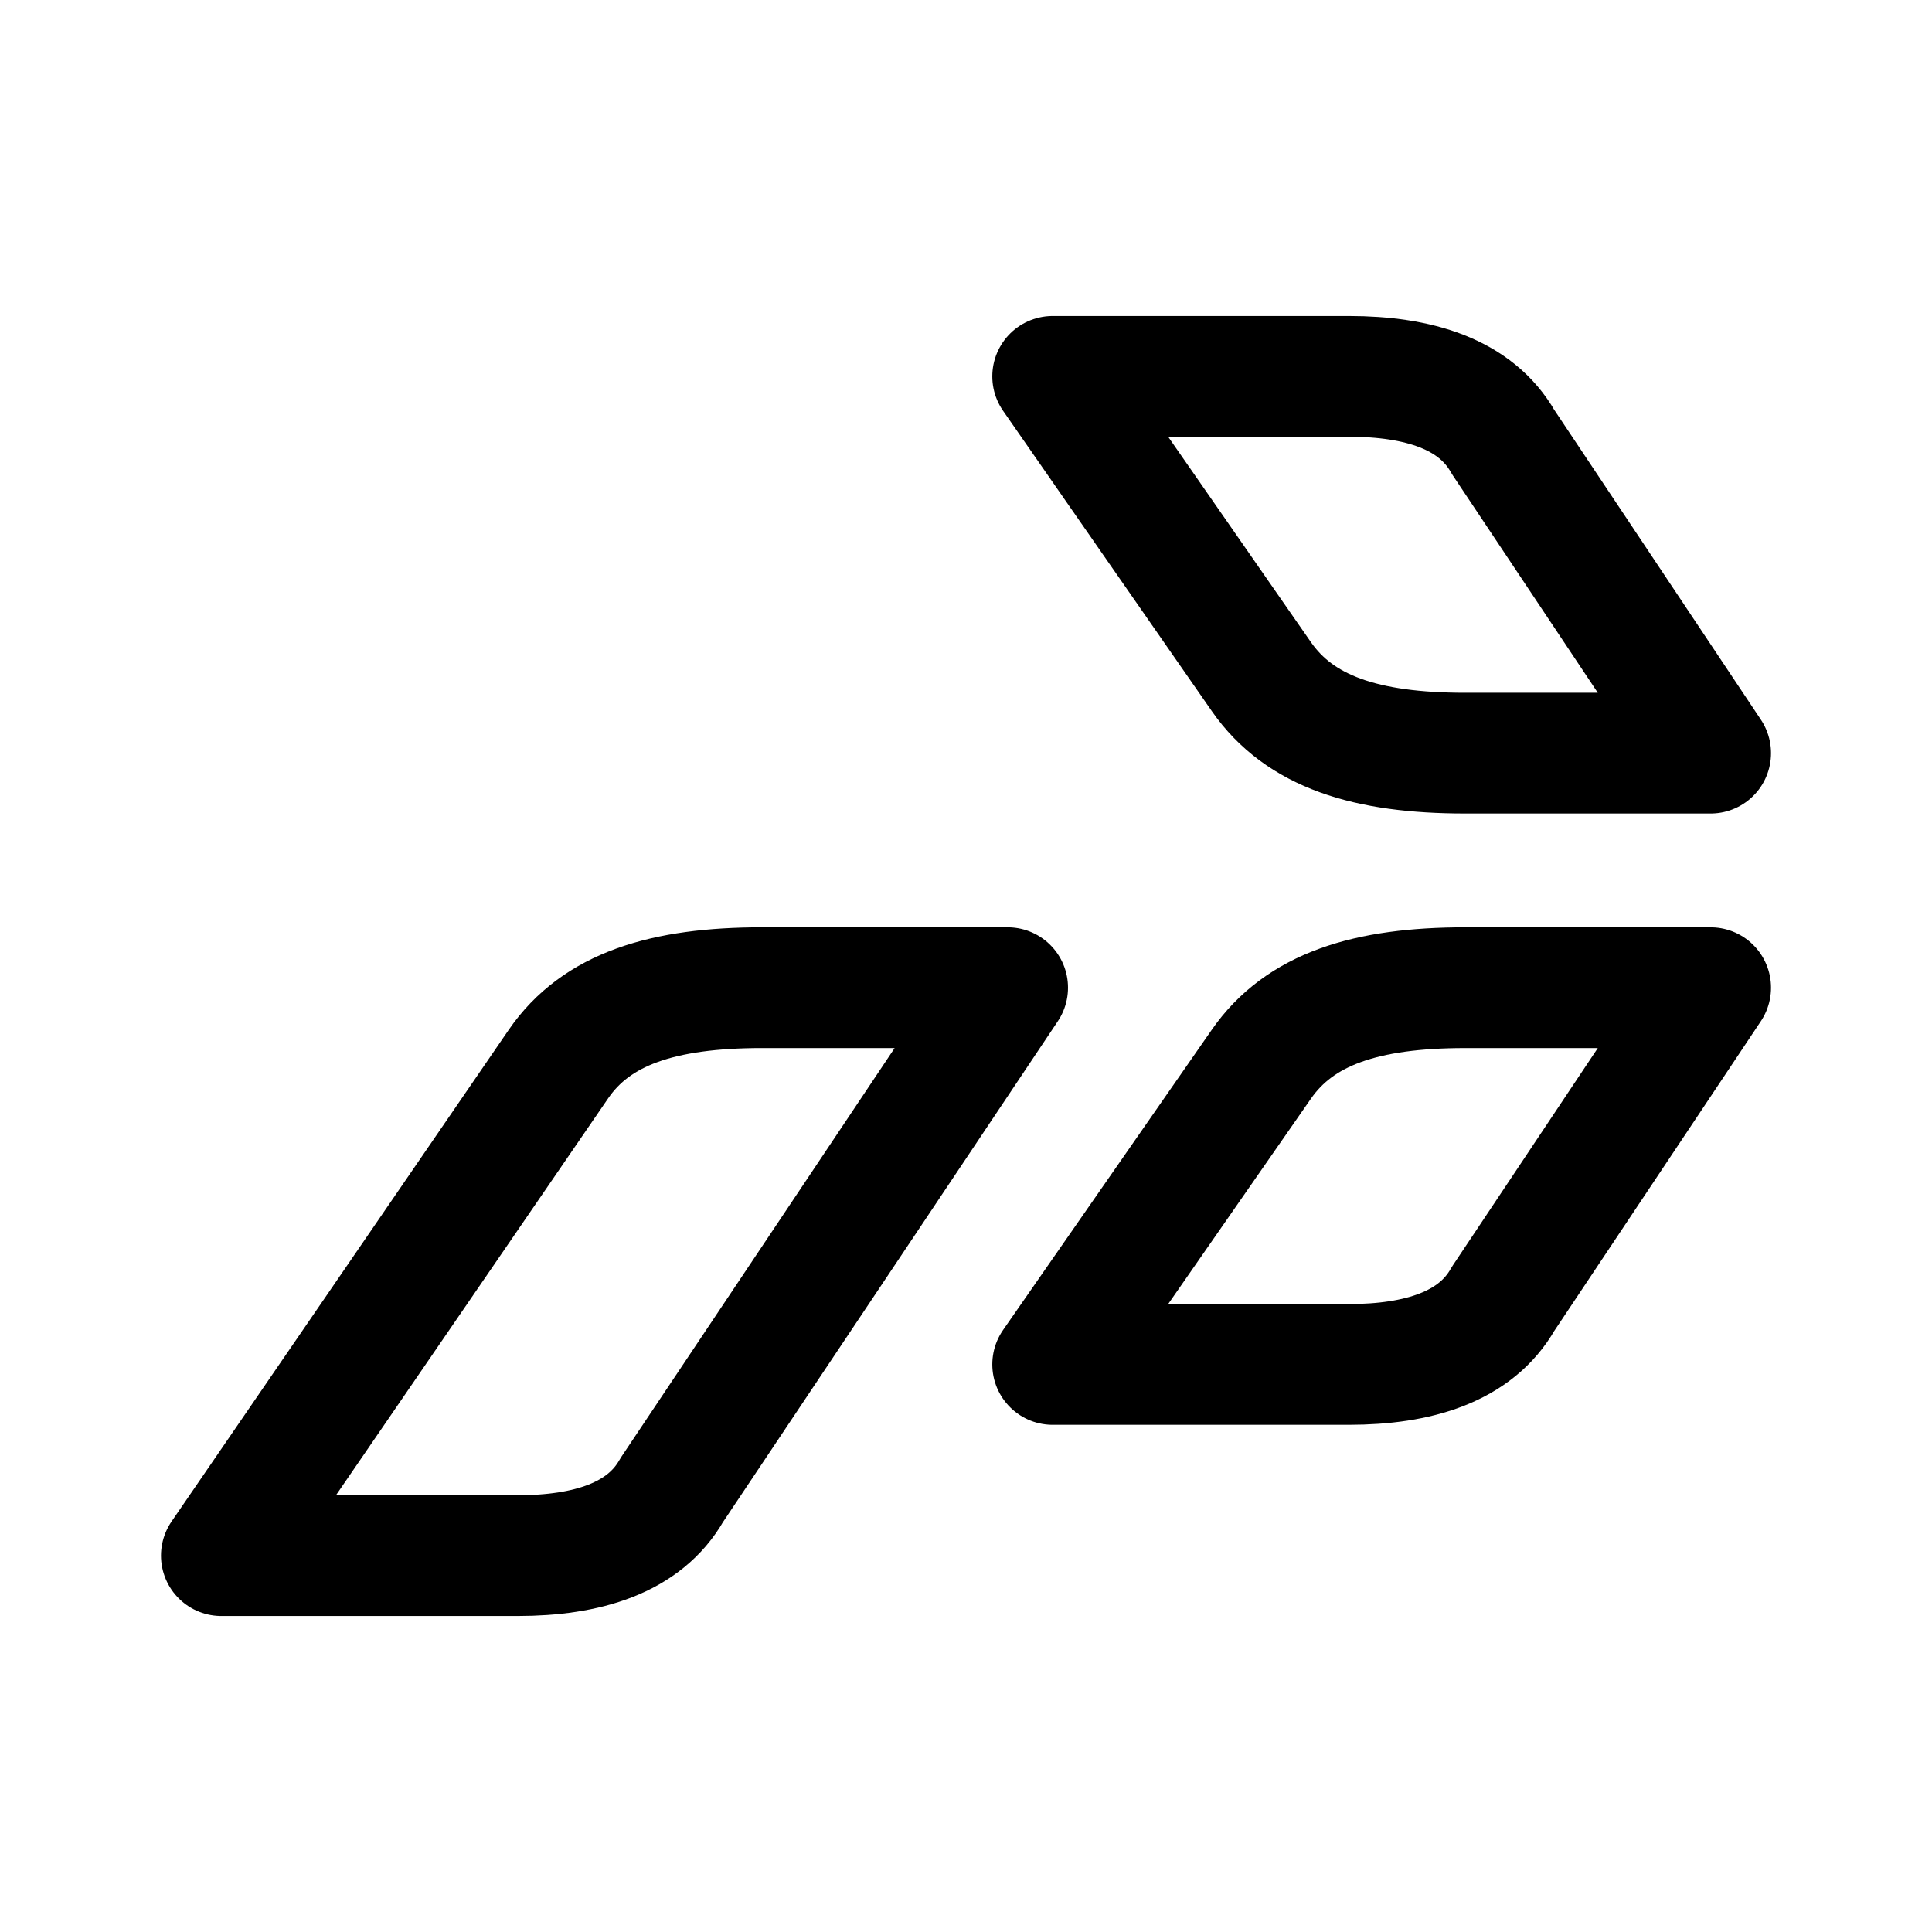 <?xml version="1.0" encoding="UTF-8" standalone="no"?>
<svg
   width="192"
   height="192"
   viewBox="0 0 192 192"
   fill="none"
   version="1.1"
   id="svg6"
   sodipodi:docname="mypertamina.svg"
   inkscape:version="1.1.1 (3bf5ae0d25, 2021-09-20)"
   xmlns:inkscape="http://www.inkscape.org/namespaces/inkscape"
   xmlns:sodipodi="http://sodipodi.sourceforge.net/DTD/sodipodi-0.dtd"
   xmlns="http://www.w3.org/2000/svg"
   xmlns:svg="http://www.w3.org/2000/svg">
  <defs
     id="defs10">
    <pattern
       id="EMFhbasepattern"
       patternUnits="userSpaceOnUse"
       width="6"
       height="6"
       x="0"
       y="0" />
    <pattern
       id="EMFhbasepattern-1"
       patternUnits="userSpaceOnUse"
       width="6"
       height="6"
       x="0"
       y="0" />
  </defs>
  <sodipodi:namedview
     id="namedview8"
     pagecolor="#ffffff"
     bordercolor="#666666"
     borderopacity="1.0"
     inkscape:pageshadow="2"
     inkscape:pageopacity="0.0"
     inkscape:pagecheckerboard="0"
     showgrid="false"
     inkscape:zoom="4"
     inkscape:cx="122.875"
     inkscape:cy="101.875"
     inkscape:window-width="1920"
     inkscape:window-height="1017"
     inkscape:window-x="-8"
     inkscape:window-y="-8"
     inkscape:window-maximized="1"
     inkscape:current-layer="svg6" />
  <path
     sodipodi:nodetypes="cssccsc"
     inkscape:connector-curvature="0"
     style="fill:none;fill-opacity:1;stroke:#000000;stroke-width:12;stroke-linejoin:round;stroke-miterlimit:4;stroke-dasharray:none"
     id="path4265"
     d="m 21.999,154.595 33.493,-48.842 c 3.768,-5.495 10.398,-7.599 20.241,-7.599 8.135,0 24.404,0 24.404,0 L 66.758,148.083 c -2.711,4.779 -8.442,6.512 -15.321,6.512 z" />
  <path
     sodipodi:nodetypes="cssccsc"
     inkscape:connector-curvature="0"
     style="fill:none;fill-opacity:1;stroke:#000000;stroke-width:12;stroke-linejoin:round;stroke-miterlimit:4;stroke-dasharray:none"
     id="path4265-8"
     d="m 104.613,135.596 20.743,-29.842 c 3.803,-5.471 10.398,-7.599 20.241,-7.599 h 24.404 L 149.372,129.083 c -2.711,4.779 -8.442,6.512 -15.321,6.512 z" />
  <path
     sodipodi:nodetypes="cssccsc"
     inkscape:connector-curvature="0"
     style="fill:none;fill-opacity:1;stroke:#000000;stroke-width:12;stroke-linejoin:round;stroke-miterlimit:4;stroke-dasharray:none"
     id="path4265-8-9"
     d="m 104.613,37.405 20.743,29.842 c 3.803,5.471 10.398,7.599 20.241,7.599 h 24.404 L 149.372,43.917 c -2.711,-4.779 -8.442,-6.512 -15.321,-6.512 z" />
</svg>
